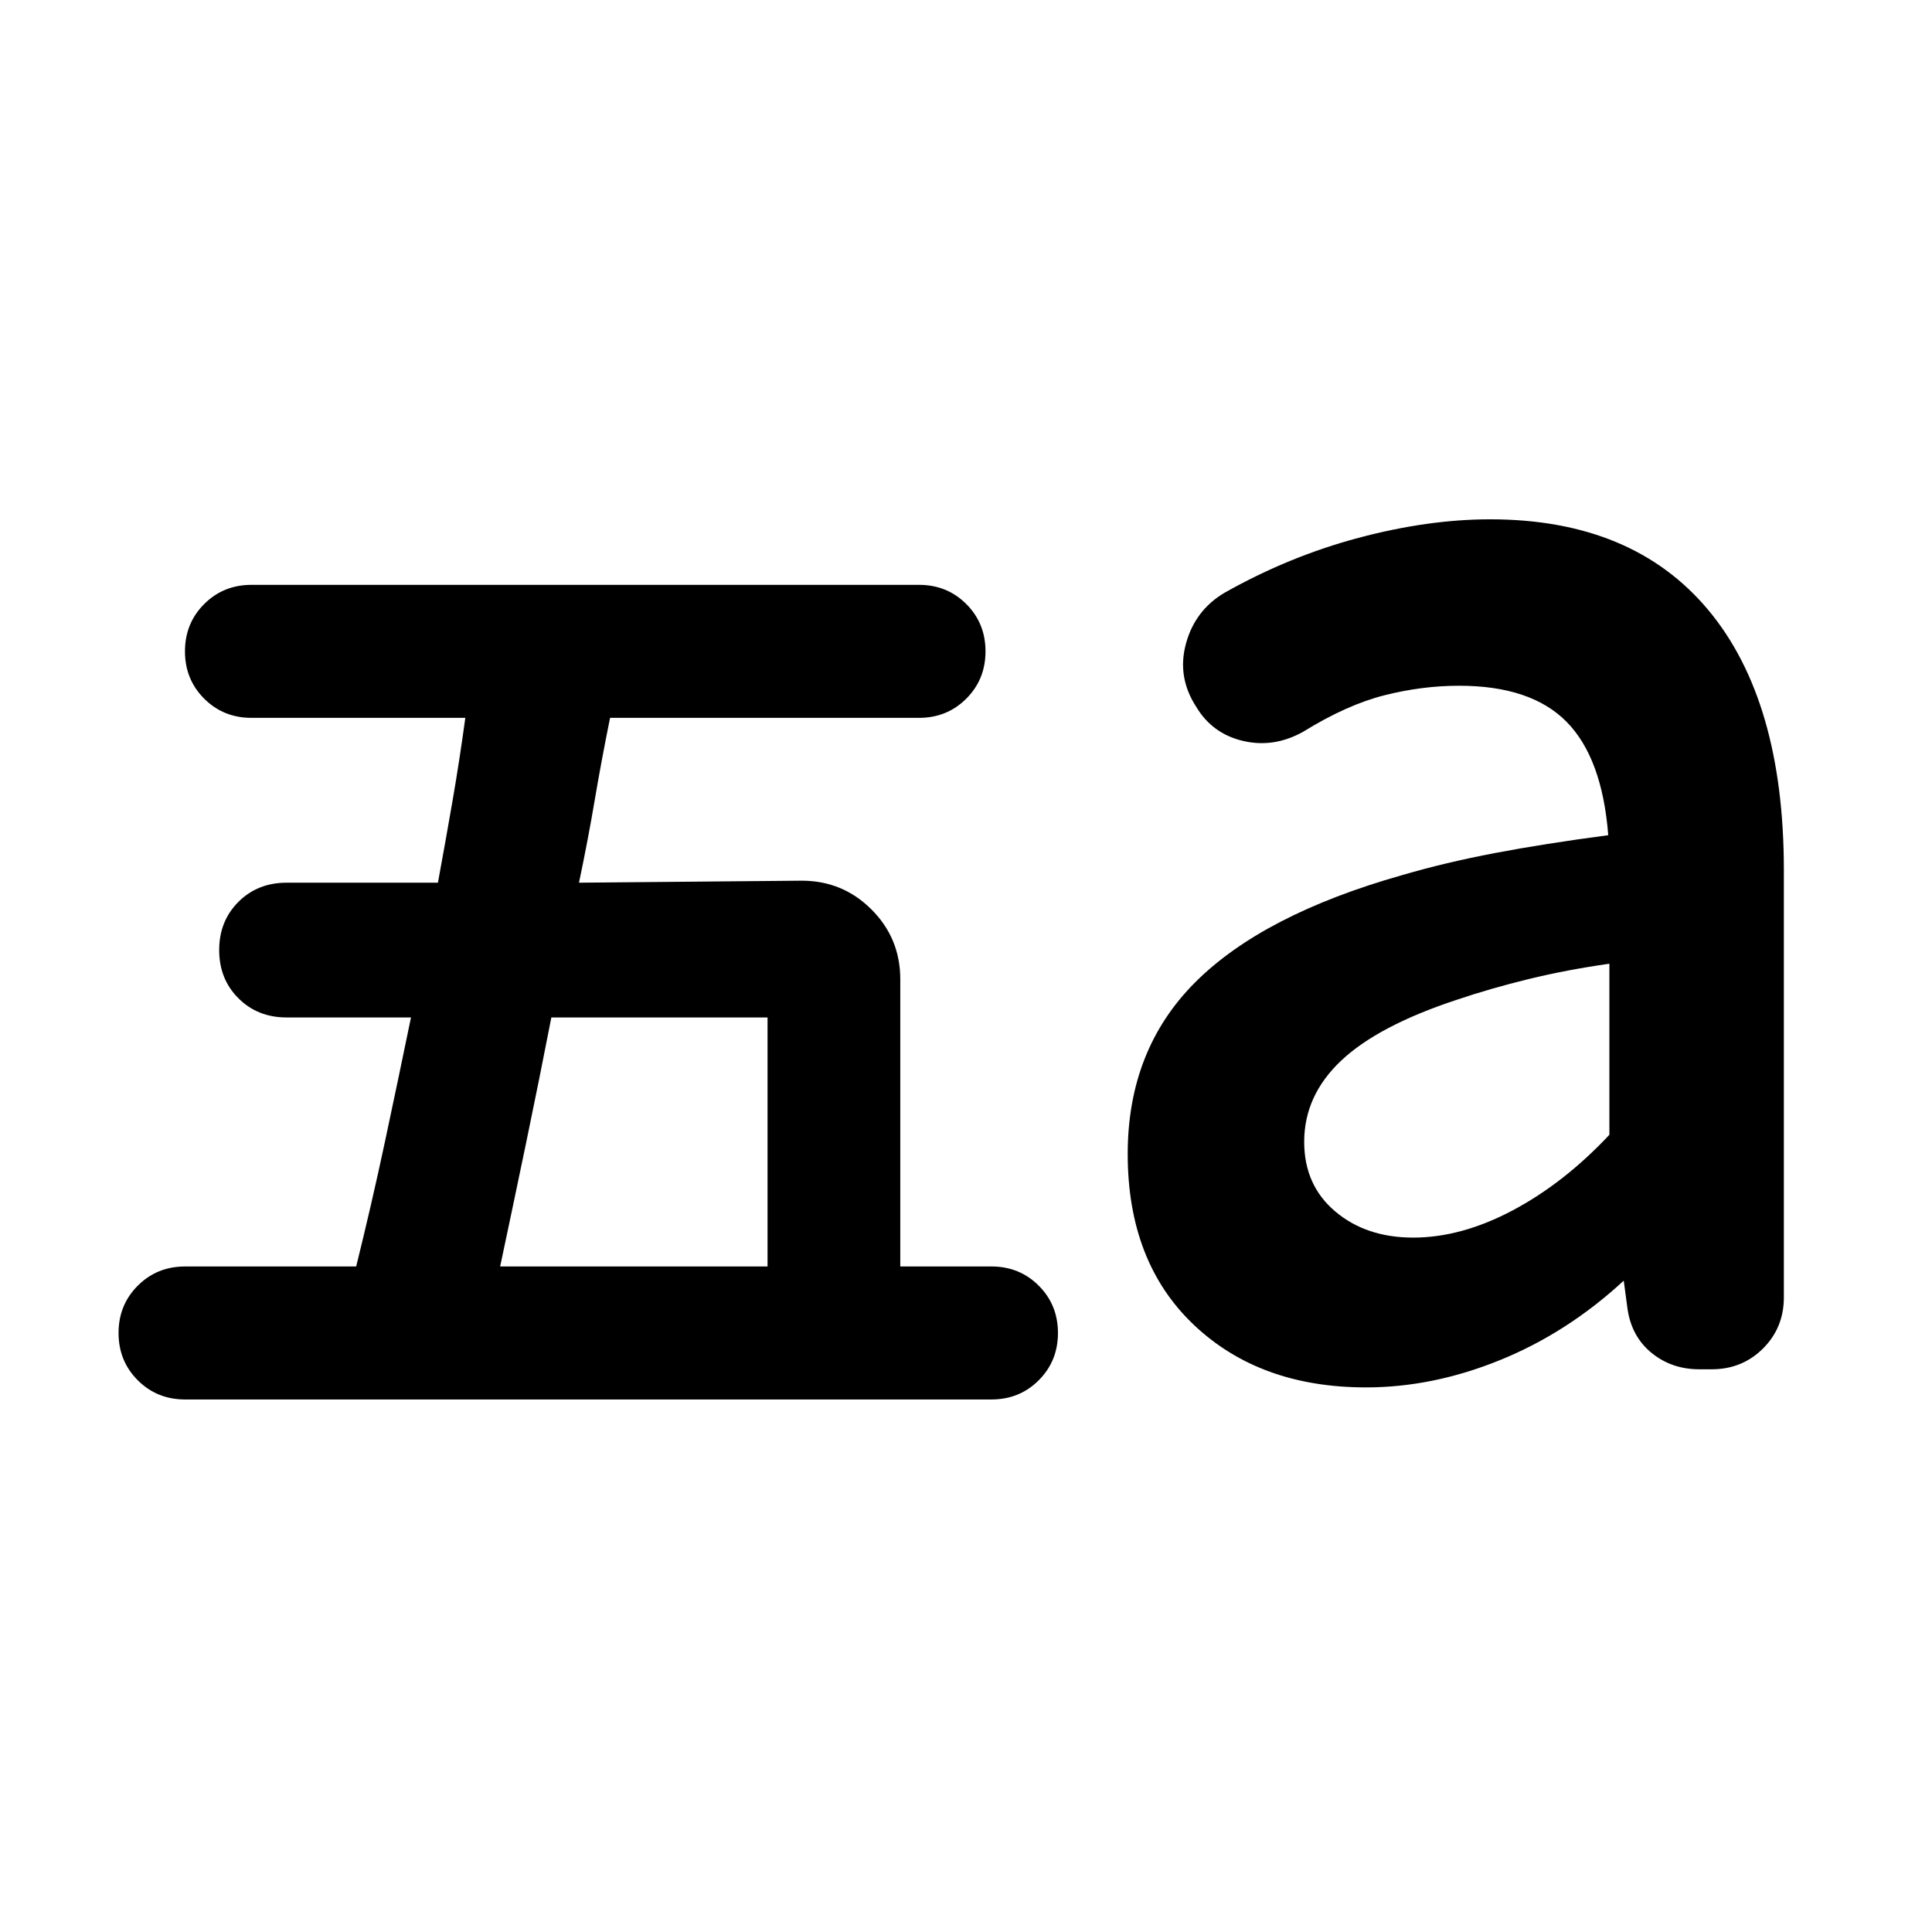 <svg xmlns="http://www.w3.org/2000/svg" height="20" viewBox="0 96 960 960" width="20"><path d="M248.521 725.304h132.868V601.566H273.966q-5.967 30.652-12.392 61.586-6.425 30.935-13.053 62.152Zm244.129 66.087H91.955q-13.956 0-23.5-9.543-9.544-9.544-9.544-23.5 0-13.957 9.544-23.501 9.544-9.543 23.5-9.543h85.028q7.73-31.217 14.329-62.152 6.599-30.934 12.904-61.586H142.39q-14.391 0-23.935-9.544-9.544-9.543-9.544-23.935 0-14.391 9.544-23.935 9.544-9.543 23.935-9.543h75.217q3.87-21.044 7.304-40.957 3.435-19.912 6.305-40.956H124.955q-13.956 0-23.5-9.543-9.544-9.544-9.544-23.501 0-13.956 9.544-23.5 9.544-9.543 23.5-9.543H456.65q13.957 0 23.501 9.543 9.543 9.544 9.543 23.5 0 13.957-9.543 23.501-9.544 9.543-23.501 9.543H303.14q-4.271 21.044-7.641 40.956-3.369 19.913-7.804 40.957l110.651-1q20.387 0 34.694 14.306 14.307 14.307 14.307 34.694v142.695h45.303q13.957 0 23.501 9.543 9.543 9.544 9.543 23.501 0 13.956-9.543 23.5-9.544 9.543-23.501 9.543Zm209.524-80.435q23.95 0 49.453-13.522 25.503-13.521 48.069-37.564v-85q-21.174 3-40.089 7.616-18.914 4.615-35.998 10.384-38.913 12.87-57.239 30.196-18.325 17.325-18.325 40.285 0 21.562 15.391 34.583 15.391 13.022 38.738 13.022Zm-23.391 74.435q-52.87 0-85.652-31.157-32.783-31.157-32.783-84.843 0-51.808 33.631-85.382 33.63-33.574 102.63-53.139 21.514-6.3 46.155-10.985Q767.405 515.2 799.13 511q-3-38.348-20.673-56.304-17.674-17.956-53.456-17.956-18.272 0-37.006 4.717-18.733 4.717-40.472 18.152-14.56 8.131-29.815 4.565-15.254-3.565-23.229-16.826-9.696-14.826-5.209-31.435 4.487-16.609 19.078-25.304 32.087-18.131 66.653-27.348 34.565-9.218 65.434-9.218 70.696 0 108.327 44.979 37.63 44.978 37.63 129.369v212.218q0 15.129-10.361 25.456-10.36 10.326-25.539 10.326h-6.108q-13.732 0-23.71-8.13-9.978-8.131-11.978-21.957l-1.87-13.956q-28 25.87-61.435 39.457-33.434 13.586-66.608 13.586Z"/></svg>